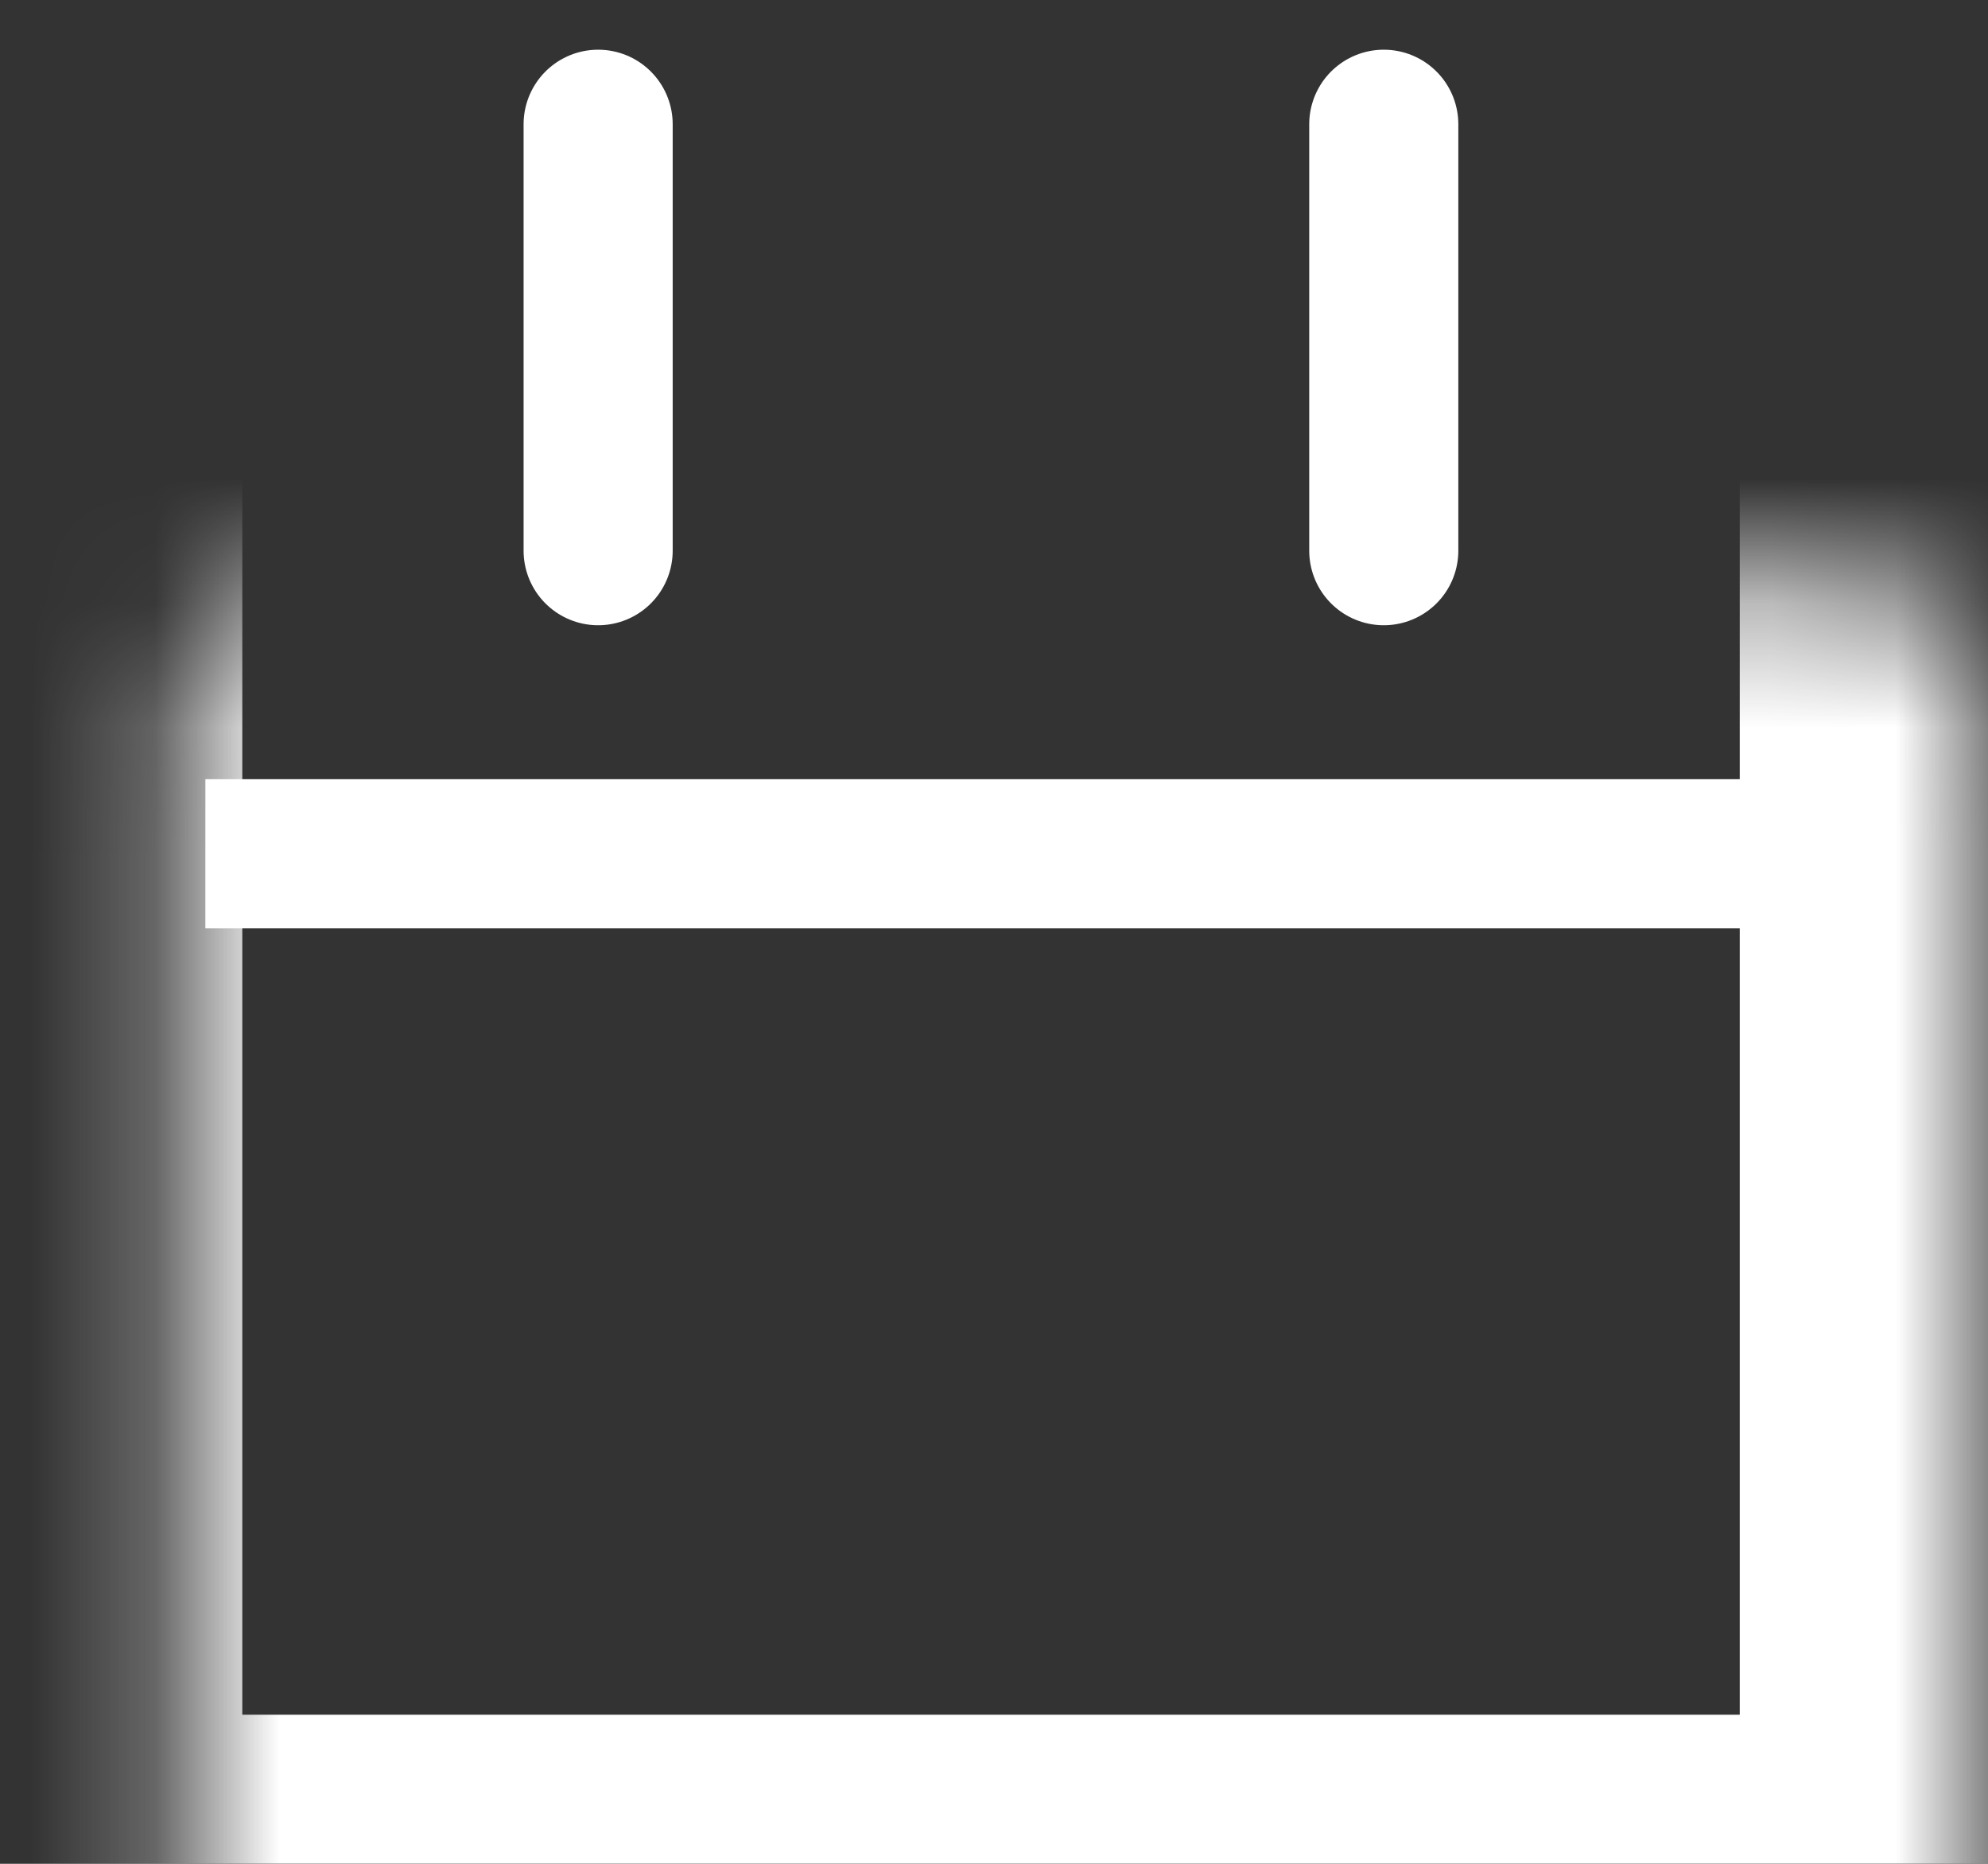 <svg width="16" height="15" viewBox="0 0 16 15" fill="none" xmlns="http://www.w3.org/2000/svg">
<rect x="0" y="0" width="16" height="15" fill="#333333" stroke="none"/>
<g id="Group 29064">
<g id="Rectangle 2907">
<mask id="path-1-inside-1_1955_18013" fill="white">
<rect x="0.75" y="2.355" width="14.452" height="12.645" rx="1"/>
</mask>
<rect x="0.75" y="2.355" width="14.452" height="12.645" rx="1" stroke="white" stroke-width="2.4" mask="url(#path-1-inside-1_1955_18013)"/>
</g>
<path id="Vector 50" d="M1.653 6.871H14.75" stroke="white" stroke-width="1.2"/>
<g id="Group 29063">
<path id="Vector 51" d="M4.814 1V4.432" stroke="white" stroke-width="1.2" stroke-linecap="round"/>
<path id="Vector 52" d="M11.137 1V4.432" stroke="white" stroke-width="1.2" stroke-linecap="round"/>
</g>
</g>
</svg>
